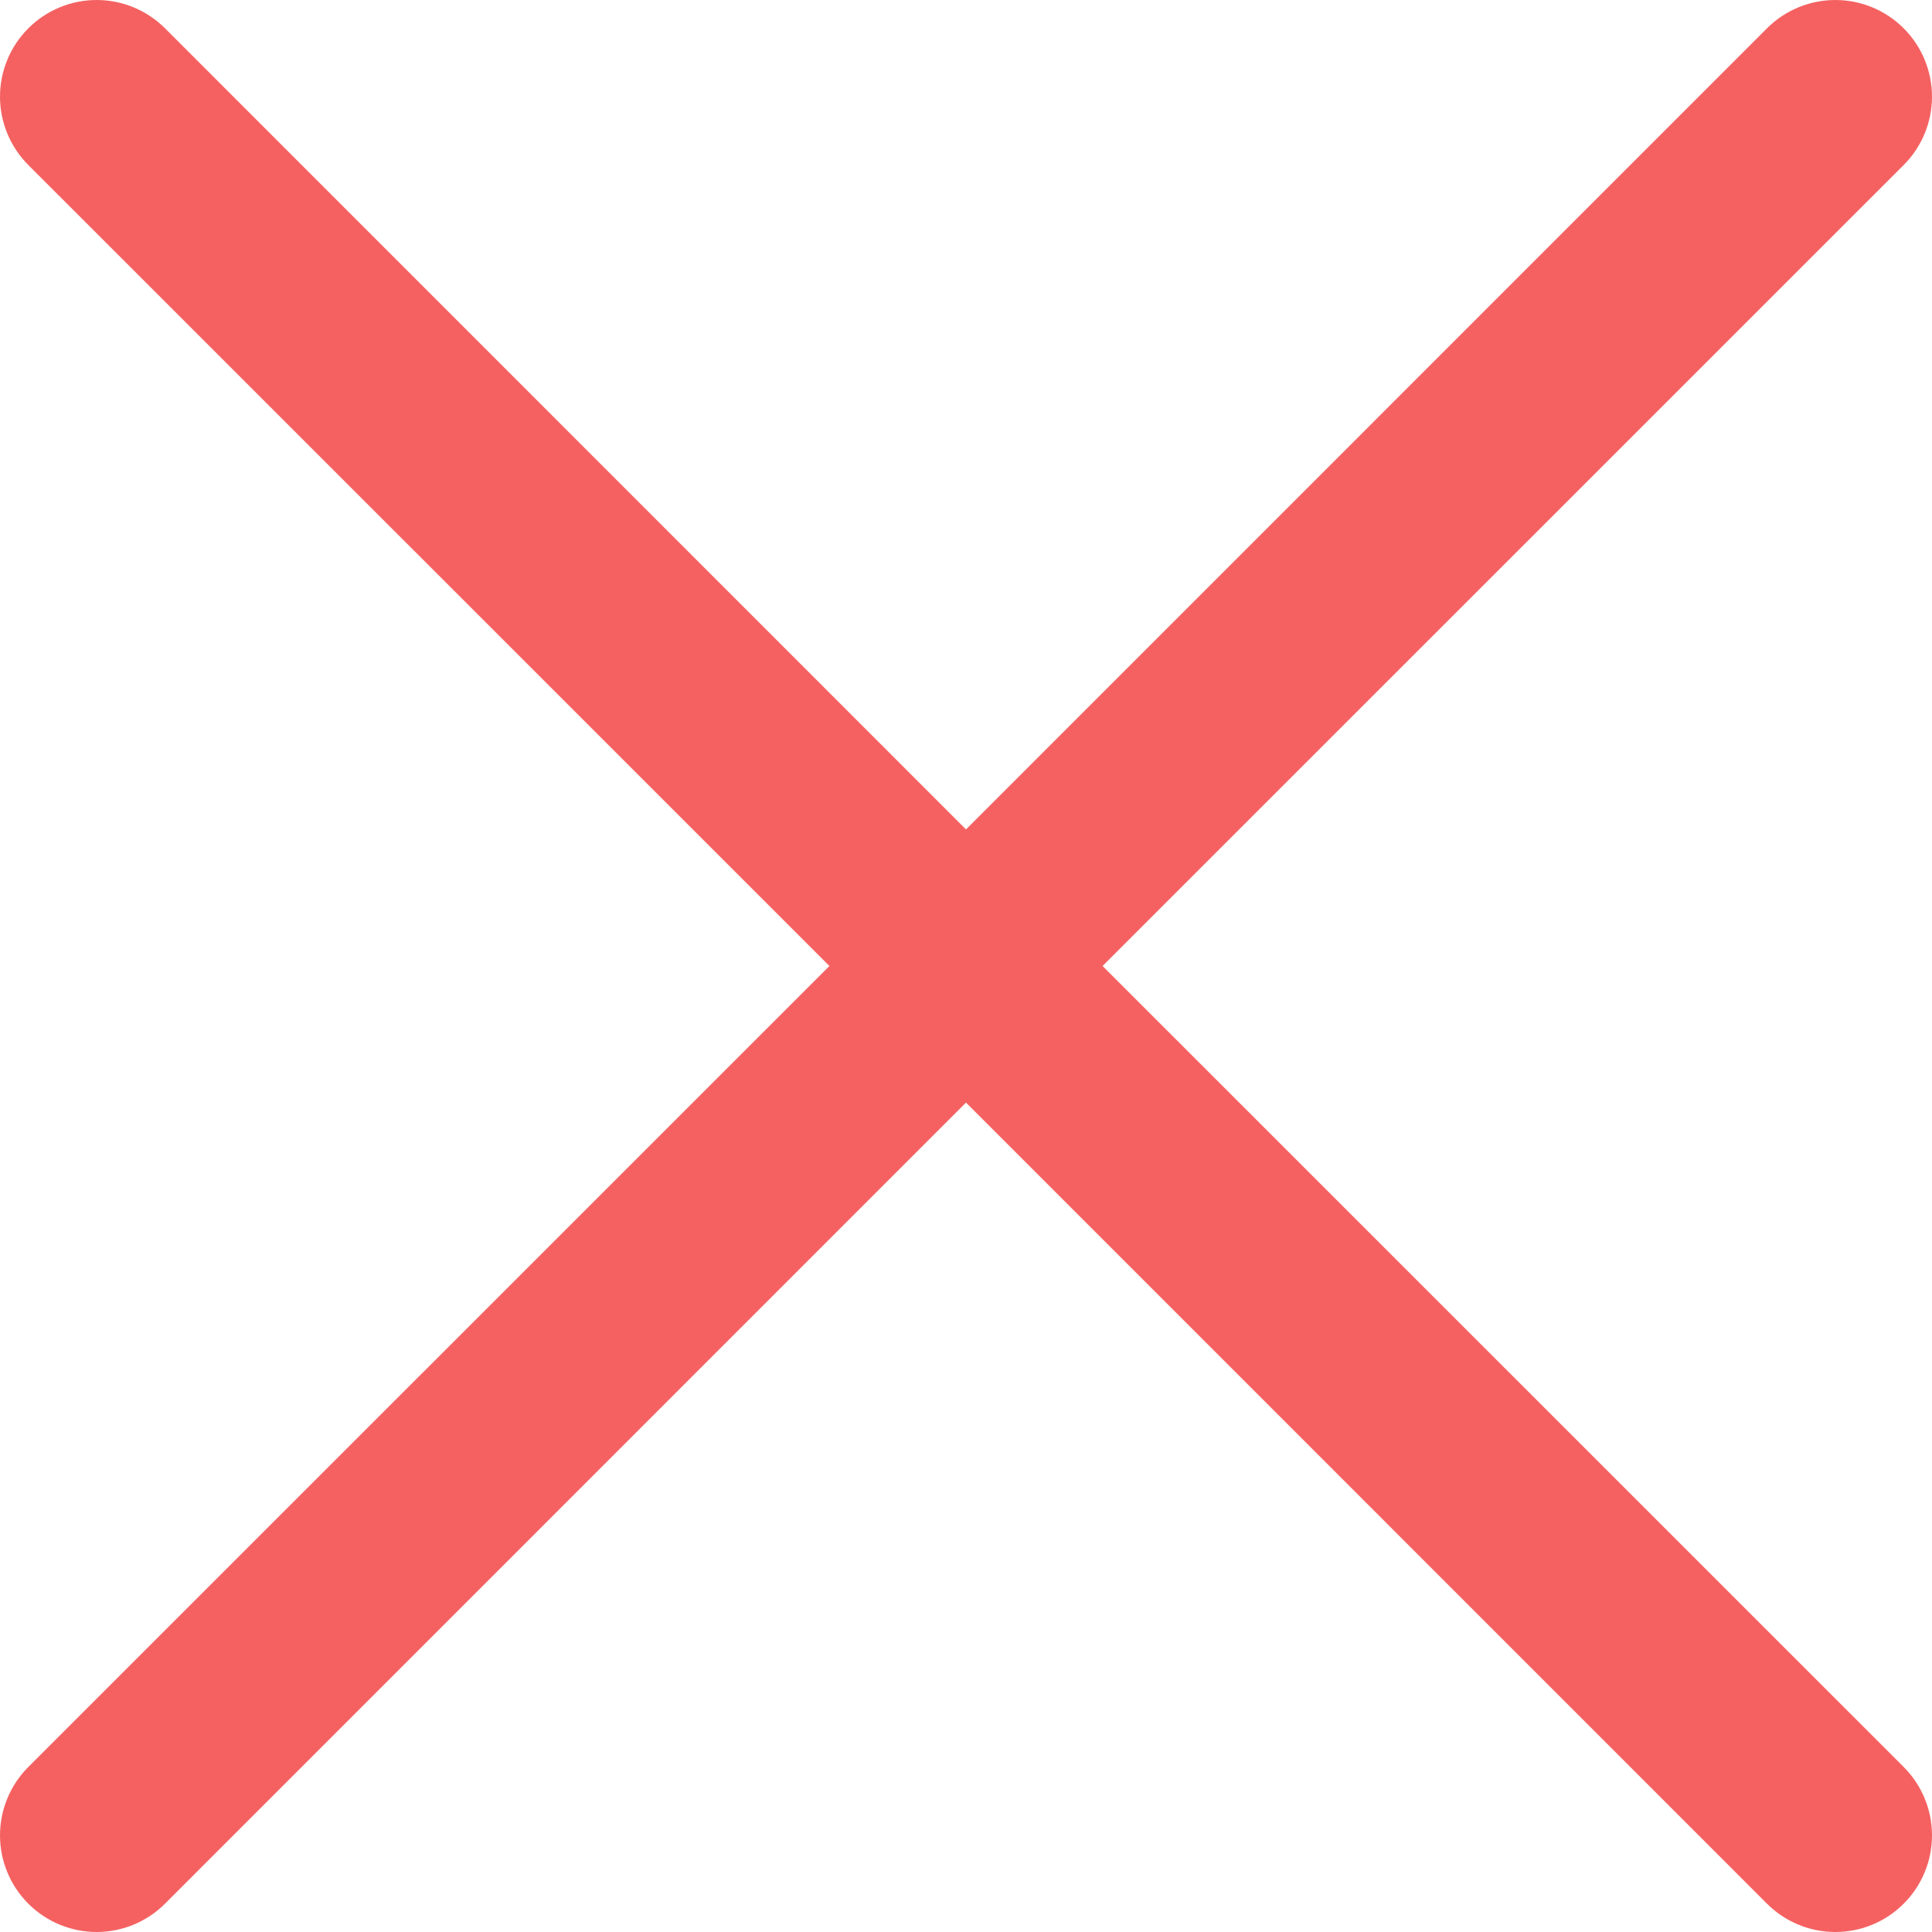 <svg width="32" height="32" viewBox="0 0 32 32" fill="none" xmlns="http://www.w3.org/2000/svg">
<path d="M31.531 29.267C31.68 29.416 31.798 29.592 31.878 29.787C31.959 29.981 32 30.189 32 30.399C32 30.609 31.959 30.818 31.878 31.012C31.798 31.206 31.68 31.383 31.531 31.531C31.383 31.68 31.206 31.798 31.012 31.878C30.818 31.959 30.609 32 30.399 32C30.189 32 29.981 31.959 29.787 31.878C29.592 31.798 29.416 31.68 29.267 31.531L16 18.262L2.733 31.531C2.433 31.831 2.025 32 1.601 32C1.176 32 0.769 31.831 0.469 31.531C0.169 31.231 8.36906e-09 30.824 0 30.399C-8.36906e-09 29.975 0.169 29.567 0.469 29.267L13.738 16L0.469 2.733C0.169 2.433 -3.16321e-09 2.025 0 1.601C3.16321e-09 1.176 0.169 0.769 0.469 0.469C0.769 0.169 1.176 3.16321e-09 1.601 0C2.025 -3.16321e-09 2.433 0.169 2.733 0.469L16 13.738L29.267 0.469C29.567 0.169 29.975 -8.36906e-09 30.399 0C30.824 8.36906e-09 31.231 0.169 31.531 0.469C31.831 0.769 32 1.176 32 1.601C32 2.025 31.831 2.433 31.531 2.733L18.262 16L31.531 29.267Z" fill="#F56161"/>
</svg>
